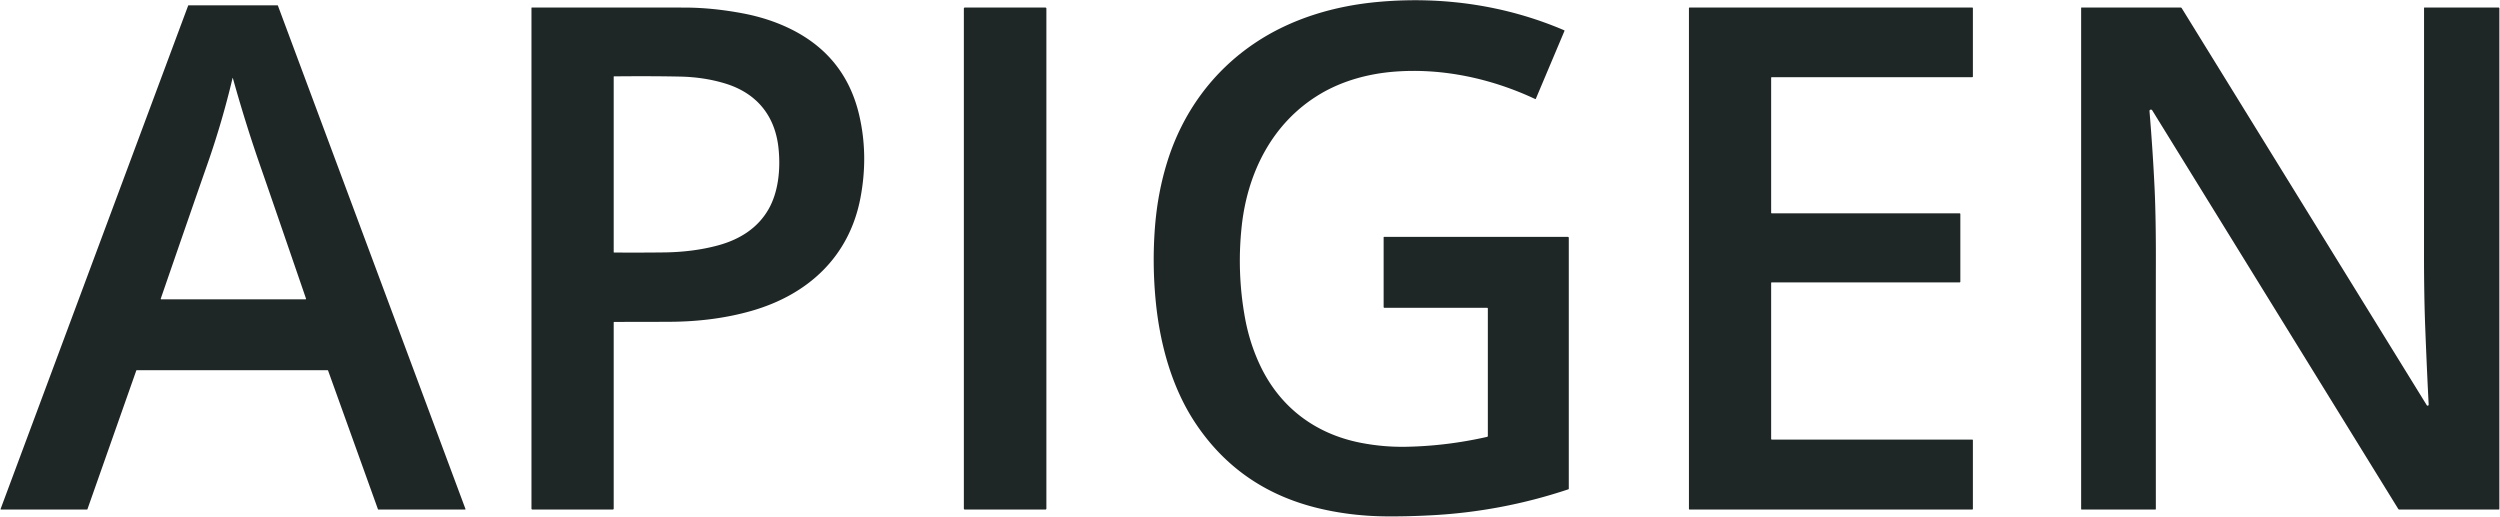 <?xml version="1.0" encoding="UTF-8" standalone="no"?>
<!DOCTYPE svg PUBLIC "-//W3C//DTD SVG 1.1//EN" "http://www.w3.org/Graphics/SVG/1.1/DTD/svg11.dtd">
<svg xmlns="http://www.w3.org/2000/svg" version="1.1" viewBox="0.00 0.00 1992.00 412.00">
<path fill="#1f2726" d="
  M 1250.01 189.48
  L 1250.01 389.38
  A 0.54 0.54 0.0 0 1 1249.64 389.89
  Q 1196.27 407.72 1139.87 410.62
  Q 1119.73 411.65 1103.51 411.44
  Q 1075.07 411.08 1049.15 404.63
  Q 986.74 389.11 952.09 336.49
  C 933.61 308.43 924.17 273.91 920.87 239.85
  Q 918.00 210.17 920.29 180.76
  Q 922.43 153.41 930.16 128.68
  C 942.31 89.80 966.14 57.00 999.72 34.42
  C 1029.02 14.72 1063.62 4.53 1099.01 1.44
  C 1149.53 -2.97 1199.69 4.17 1246.34 24.12
  A 0.43 0.42 -67.4 0 1 1246.56 24.67
  L 1223.76 78.68
  A 0.41 0.40 23.5 0 1 1223.22 78.89
  C 1188.46 62.59 1149.69 54.16 1111.51 57.06
  C 1090.70 58.63 1070.05 64.24 1052.43 74.62
  C 1014.04 97.24 993.96 137.30 989.36 180.53
  Q 985.49 216.92 991.92 252.80
  Q 995.53 272.89 1003.83 290.64
  C 1019.64 324.44 1048.02 345.73 1084.15 352.80
  Q 1102.10 356.31 1120.26 355.99
  Q 1152.56 355.42 1184.95 348.09
  A 0.72 0.70 -6.7 0 0 1185.51 347.40
  L 1185.51 245.83
  A 0.58 0.58 0.0 0 0 1184.93 245.25
  L 1103.06 245.25
  A 0.58 0.57 0.0 0 1 1102.48 244.68
  L 1102.48 189.09
  A 0.34 0.34 0.0 0 1 1102.82 188.75
  L 1249.27 188.75
  A 0.74 0.73 0.0 0 1 1250.01 189.48
  Z"
/>
<path fill="#1f2726" d="
  M 301.15 405.76
  L 261.41 295.24
  A 0.36 0.36 0.0 0 0 261.07 295.00
  L 108.92 295.00
  A 0.36 0.36 0.0 0 0 108.59 295.24
  L 69.66 405.76
  A 0.36 0.36 0.0 0 1 69.33 406.00
  L 0.83 406.00
  A 0.36 0.36 0.0 0 1 0.49 405.51
  L 149.92 4.48
  A 0.36 0.36 0.0 0 1 150.26 4.25
  L 221.10 4.25
  A 0.36 0.36 0.0 0 1 221.44 4.48
  L 370.87 405.51
  A 0.36 0.36 0.0 0 1 370.53 406.00
  L 301.49 406.00
  A 0.36 0.36 0.0 0 1 301.15 405.76
  Z
  M 185.53 62.21
  A 0.11 0.11 0.0 0 0 185.31 62.22
  Q 176.98 97.32 165.27 130.73
  Q 153.30 164.92 128.09 237.97
  A 0.40 0.40 0.0 0 0 128.47 238.50
  L 243.43 238.50
  A 0.42 0.41 -9.4 0 0 243.83 237.95
  Q 215.28 154.81 207.81 133.41
  C 199.09 108.43 192.02 85.41 185.53 62.21
  Z"
/>
<path fill="#1f2726" d="
  M 423.47 405.26
  L 423.47 6.34
  A 0.34 0.33 -0.0 0 1 423.81 6.01
  Q 521.18 5.96 546.00 6.04
  Q 567.96 6.11 592.05 10.68
  Q 611.97 14.46 628.73 22.50
  Q 673.36 43.92 684.54 91.43
  Q 692.07 123.43 685.65 157.45
  C 676.77 204.60 643.77 234.89 598.56 247.77
  C 578.33 253.53 556.84 256.24 534.25 256.40
  Q 524.68 256.47 489.40 256.50
  A 0.40 0.40 0.0 0 0 489.00 256.90
  L 489.00 405.25
  A 0.75 0.75 0.0 0 1 488.25 406.00
  L 424.21 406.00
  A 0.74 0.74 0.0 0 1 423.47 405.26
  Z
  M 489.28 201.21
  Q 509.30 201.36 529.11 201.13
  Q 552.38 200.85 572.01 195.55
  C 588.94 190.98 603.60 182.08 612.40 166.66
  C 620.23 152.93 622.05 134.83 620.33 118.21
  C 617.64 92.16 602.90 74.15 577.73 66.50
  Q 561.10 61.45 542.24 61.04
  Q 518.76 60.53 489.19 60.85
  A 0.19 0.19 0.0 0 0 489.00 61.04
  L 489.00 200.93
  A 0.28 0.28 0.0 0 0 489.28 201.21
  Z"
/>
<rect fill="#1f2726" x="768.00" y="6.02" width="65.76" height="400.00" rx="0.66"/>
<path fill="#1f2726" d="
  M 1411.25 62.02
  L 1411.25 169.47
  A 0.53 0.53 0.0 0 0 1411.78 170.00
  L 1561.47 170.00
  A 0.53 0.53 0.0 0 1 1562.00 170.53
  L 1562.00 224.47
  A 0.53 0.53 0.0 0 1 1561.47 225.00
  L 1411.78 225.00
  A 0.53 0.53 0.0 0 0 1411.25 225.53
  L 1411.25 349.72
  A 0.53 0.53 0.0 0 0 1411.78 350.25
  L 1571.47 350.25
  A 0.53 0.53 0.0 0 1 1572.00 350.78
  L 1572.00 405.47
  A 0.53 0.53 0.0 0 1 1571.47 406.00
  L 1346.28 406.00
  A 0.53 0.53 0.0 0 1 1345.75 405.47
  L 1345.75 6.53
  A 0.53 0.53 0.0 0 1 1346.28 6.00
  L 1571.47 6.00
  A 0.53 0.53 0.0 0 1 1572.00 6.53
  L 1572.00 60.96
  A 0.53 0.53 0.0 0 1 1571.47 61.49
  L 1411.78 61.49
  A 0.53 0.53 0.0 0 0 1411.25 62.02
  Z"
/>
<path fill="#1f2726" d="
  M 1991.50 6.70
  L 1991.50 405.67
  A 0.33 0.33 0.0 0 1 1991.17 406.00
  L 1911.85 406.00
  A 1.14 1.12 -15.8 0 1 1910.89 405.47
  L 1714.89 87.90
  A 1.20 1.20 0.0 0 0 1712.71 88.24
  Q 1712.70 88.27 1712.76 89.00
  Q 1715.45 121.56 1716.81 150.80
  Q 1717.92 174.88 1717.79 212.72
  Q 1717.73 232.71 1717.78 405.57
  A 0.43 0.43 0.0 0 1 1717.35 406.00
  L 1658.65 406.00
  A 0.40 0.40 0.0 0 1 1658.25 405.60
  L 1658.25 6.32
  A 0.32 0.32 0.0 0 1 1658.57 6.00
  L 1737.50 6.00
  A 1.06 1.06 0.0 0 1 1738.40 6.50
  L 1933.63 322.84
  A 0.83 0.83 0.0 0 0 1935.17 322.36
  Q 1933.78 295.97 1932.46 261.92
  Q 1931.42 235.33 1931.45 201.45
  Q 1931.49 132.91 1931.48 6.33
  A 0.33 0.33 0.0 0 1 1931.81 6.00
  L 1990.81 6.00
  A 0.70 0.69 90.0 0 1 1991.50 6.70
  Z"
/>
</svg>
